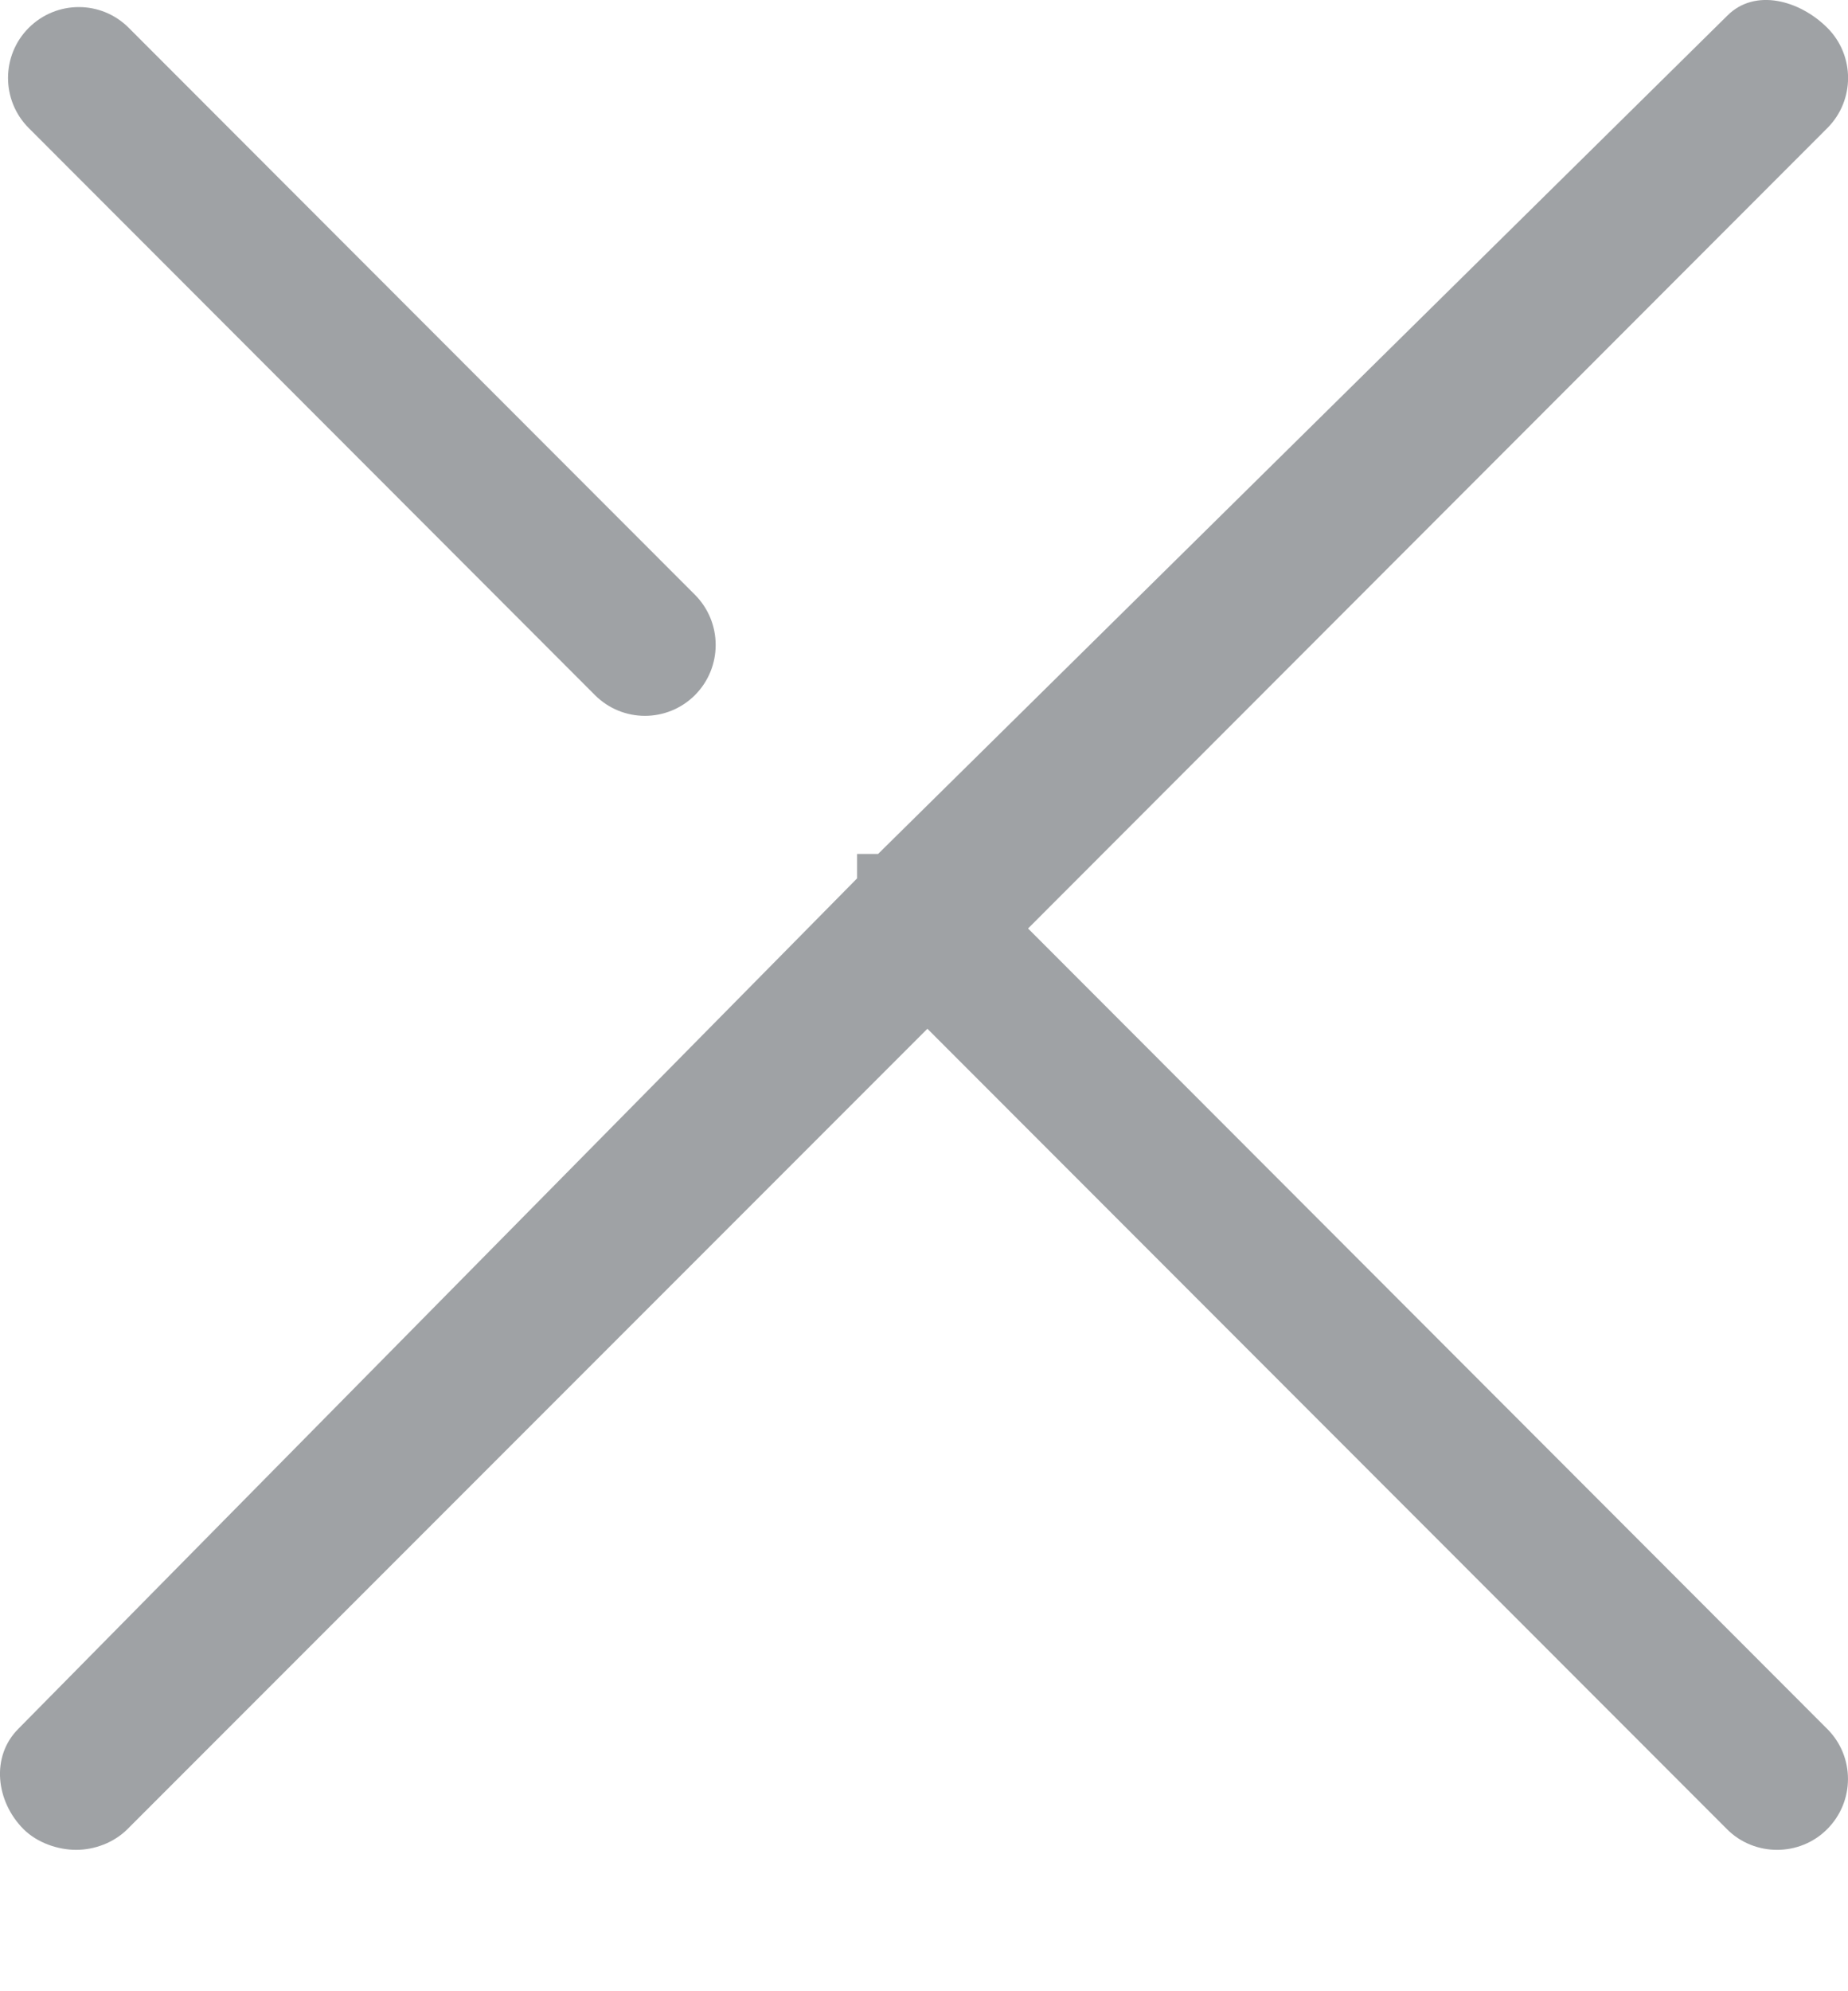 <svg width="13" height="14" viewBox="0 0 13 14" fill="none" xmlns="http://www.w3.org/2000/svg">
<path d="M4.185 4.887C4.282 4.984 4.409 5.033 4.537 5.033C4.664 5.033 4.792 4.984 4.889 4.887C5.083 4.692 5.083 4.377 4.889 4.182L0.906 0.196C0.712 0.001 0.397 0.001 0.202 0.196C0.008 0.39 0.008 0.706 0.202 0.9L4.185 4.887Z" fill="#9FA2A5"/>
<path d="M7.232 6.528L12.855 0.9C13.049 0.706 13.049 0.39 12.855 0.196C12.66 0.001 12.345 -0.085 12.151 0.11L6.177 6.004H6.029V6.176L0.129 12.155C-0.066 12.35 -0.029 12.665 0.165 12.86C0.262 12.957 0.408 13.006 0.536 13.006C0.663 13.006 0.8 12.957 0.897 12.86L6.524 7.233L12.148 12.86C12.245 12.958 12.374 13.006 12.501 13.006C12.628 13.006 12.757 12.958 12.854 12.86C13.048 12.666 13.049 12.35 12.854 12.156L7.232 6.528Z" fill="#9FA2A5"/>
</svg>
